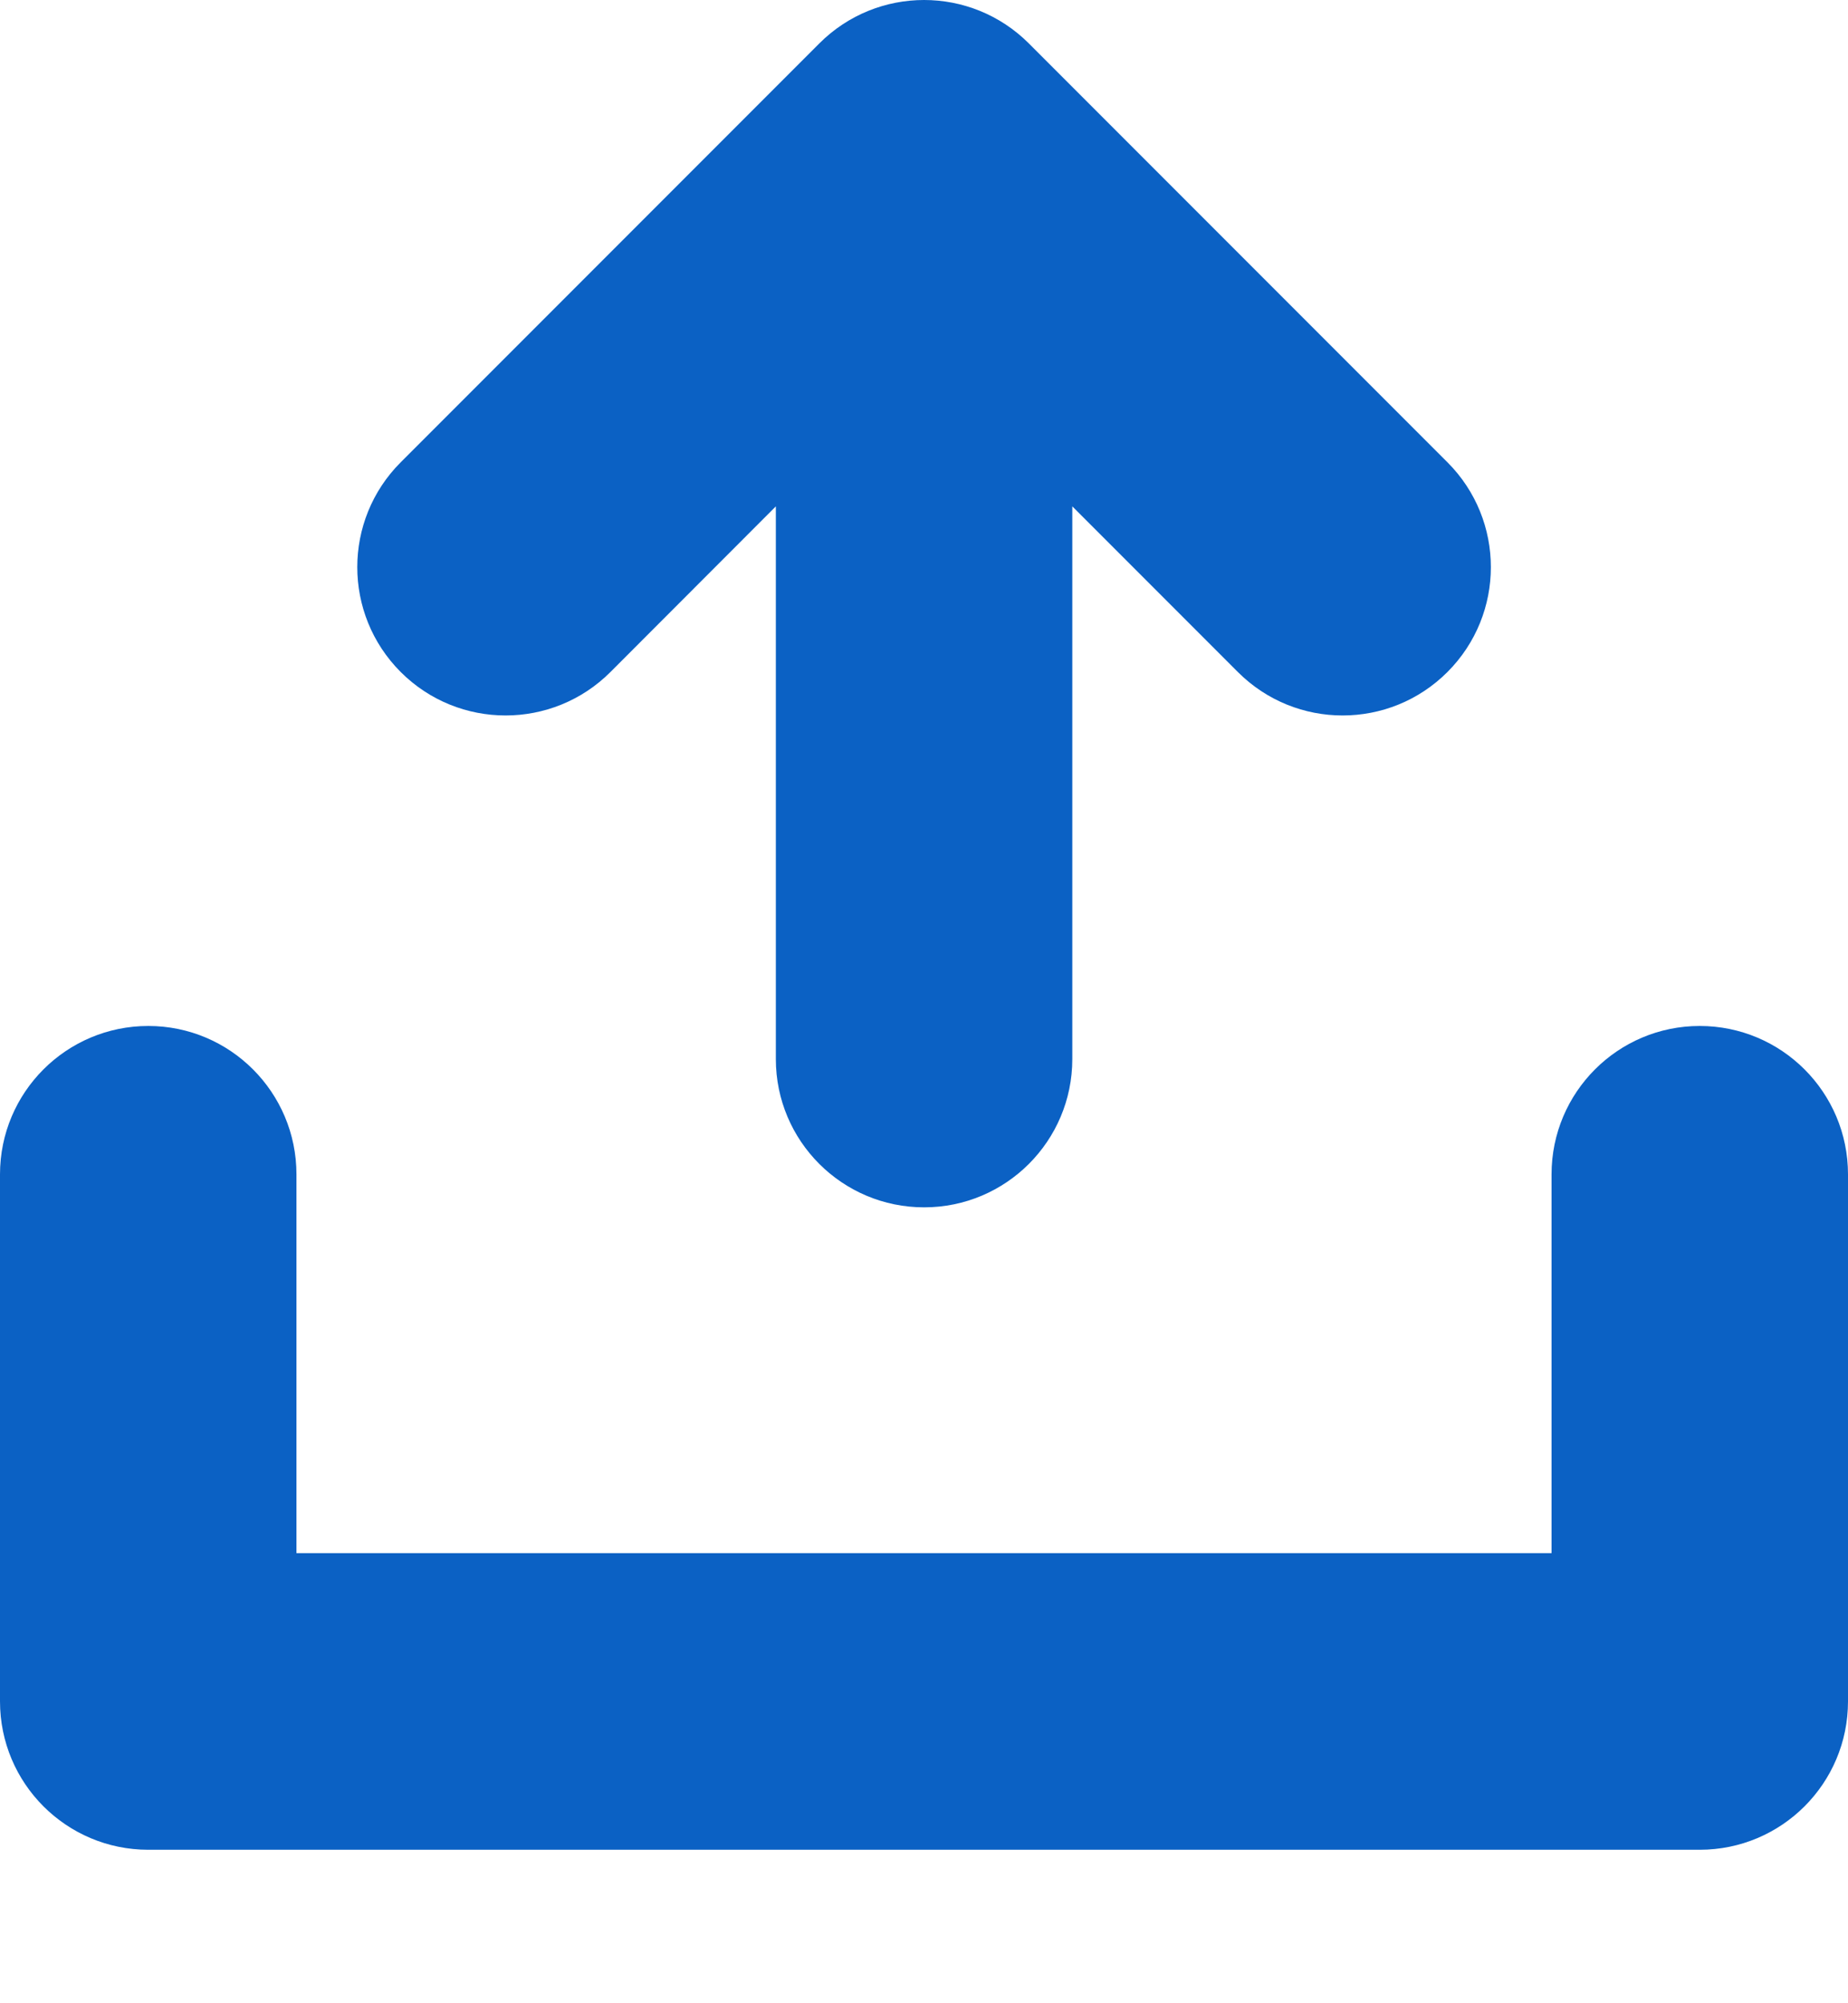 <svg width="12" height="13" viewBox="0 0 12 13" fill="none" xmlns="http://www.w3.org/2000/svg">
<path d="M11.037 6.658C10.506 6.658 10.075 7.089 10.075 7.621V10.079H1.925V7.621C1.925 7.089 1.494 6.658 0.963 6.658C0.431 6.658 0 7.089 0 7.621V11.041C0 11.573 0.431 12.004 0.963 12.004H11.037C11.569 12.004 12 11.573 12 11.041V7.621C12 7.089 11.569 6.658 11.037 6.658Z" fill="#0B61C4"/>
<path d="M3.964 4.361L5.038 3.286V6.873C5.038 7.404 5.469 7.835 6.001 7.835C6.532 7.835 6.963 7.404 6.963 6.873V3.286L8.038 4.361C8.226 4.549 8.472 4.643 8.718 4.643C8.965 4.643 9.211 4.549 9.399 4.361C9.775 3.985 9.775 3.376 9.399 3L6.681 0.282C6.305 -0.094 5.696 -0.094 5.32 0.282L2.602 3C2.226 3.376 2.226 3.985 2.602 4.361C2.978 4.737 3.588 4.737 3.964 4.361Z" fill="#0B61C4"/>
</svg>
